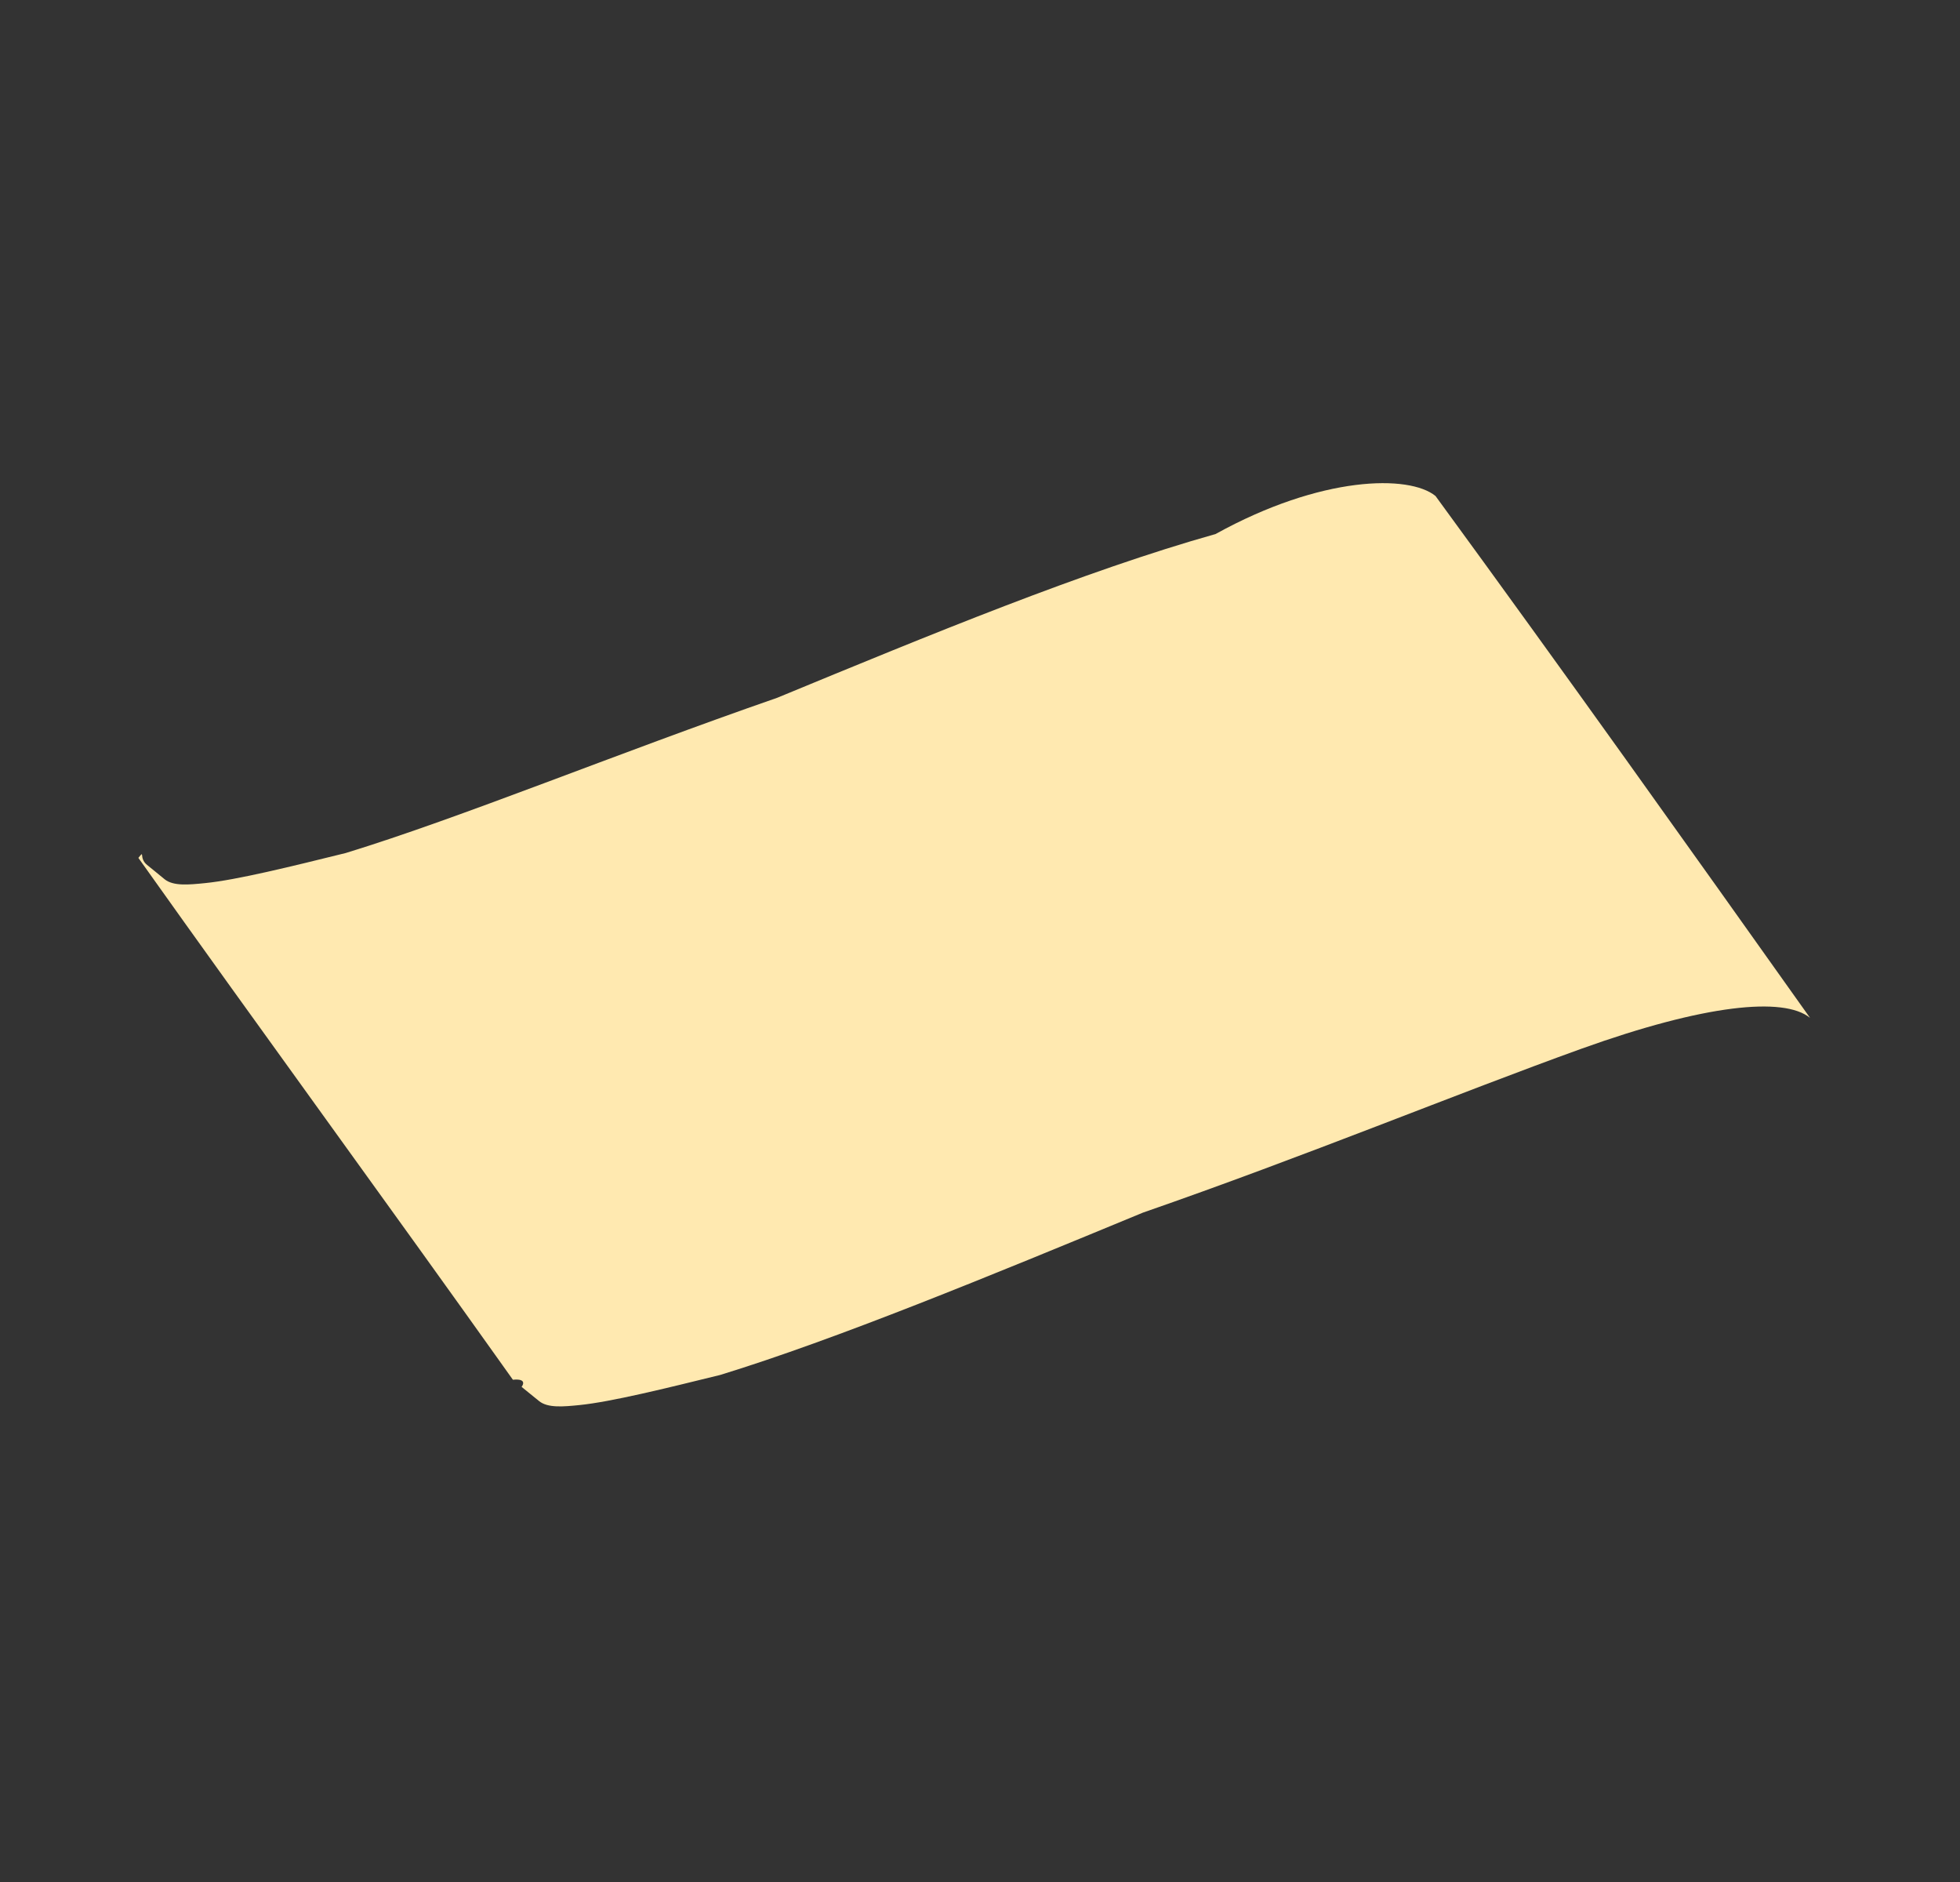 <svg width="25" height="24" viewBox="0 0 25 24" fill="none" xmlns="http://www.w3.org/2000/svg">
<rect x="0" y="0" width="25" height="24" fill="#333333" stroke="none"/>
<path d="M23.087 12.98C22.752 12.708 21.743 12.809 20.171 13.374C18.599 13.94 16.644 14.747 14.578 15.464C12.623 16.272 10.668 17.079 9.186 17.534C8.491 17.705 7.795 17.877 7.391 17.918C7.189 17.938 6.988 17.958 6.876 17.867C6.765 17.777 6.765 17.777 6.765 17.777C6.765 17.777 6.765 17.777 6.653 17.686C6.653 17.686 6.743 17.575 6.542 17.595C4.986 15.407 3.32 13.128 1.765 10.94C1.855 10.829 1.765 10.94 1.876 11.03C1.876 11.03 1.876 11.03 1.988 11.121L2.099 11.212C2.211 11.303 2.412 11.282 2.614 11.262C3.018 11.222 3.714 11.05 4.41 10.878C5.891 10.424 7.846 9.616 9.912 8.899C11.867 8.092 13.822 7.284 15.505 6.81C16.855 6.063 17.975 6.052 18.31 6.325C19.976 8.604 21.532 10.792 23.087 12.98Z" fill="#FFE9B0"/>
</svg>
